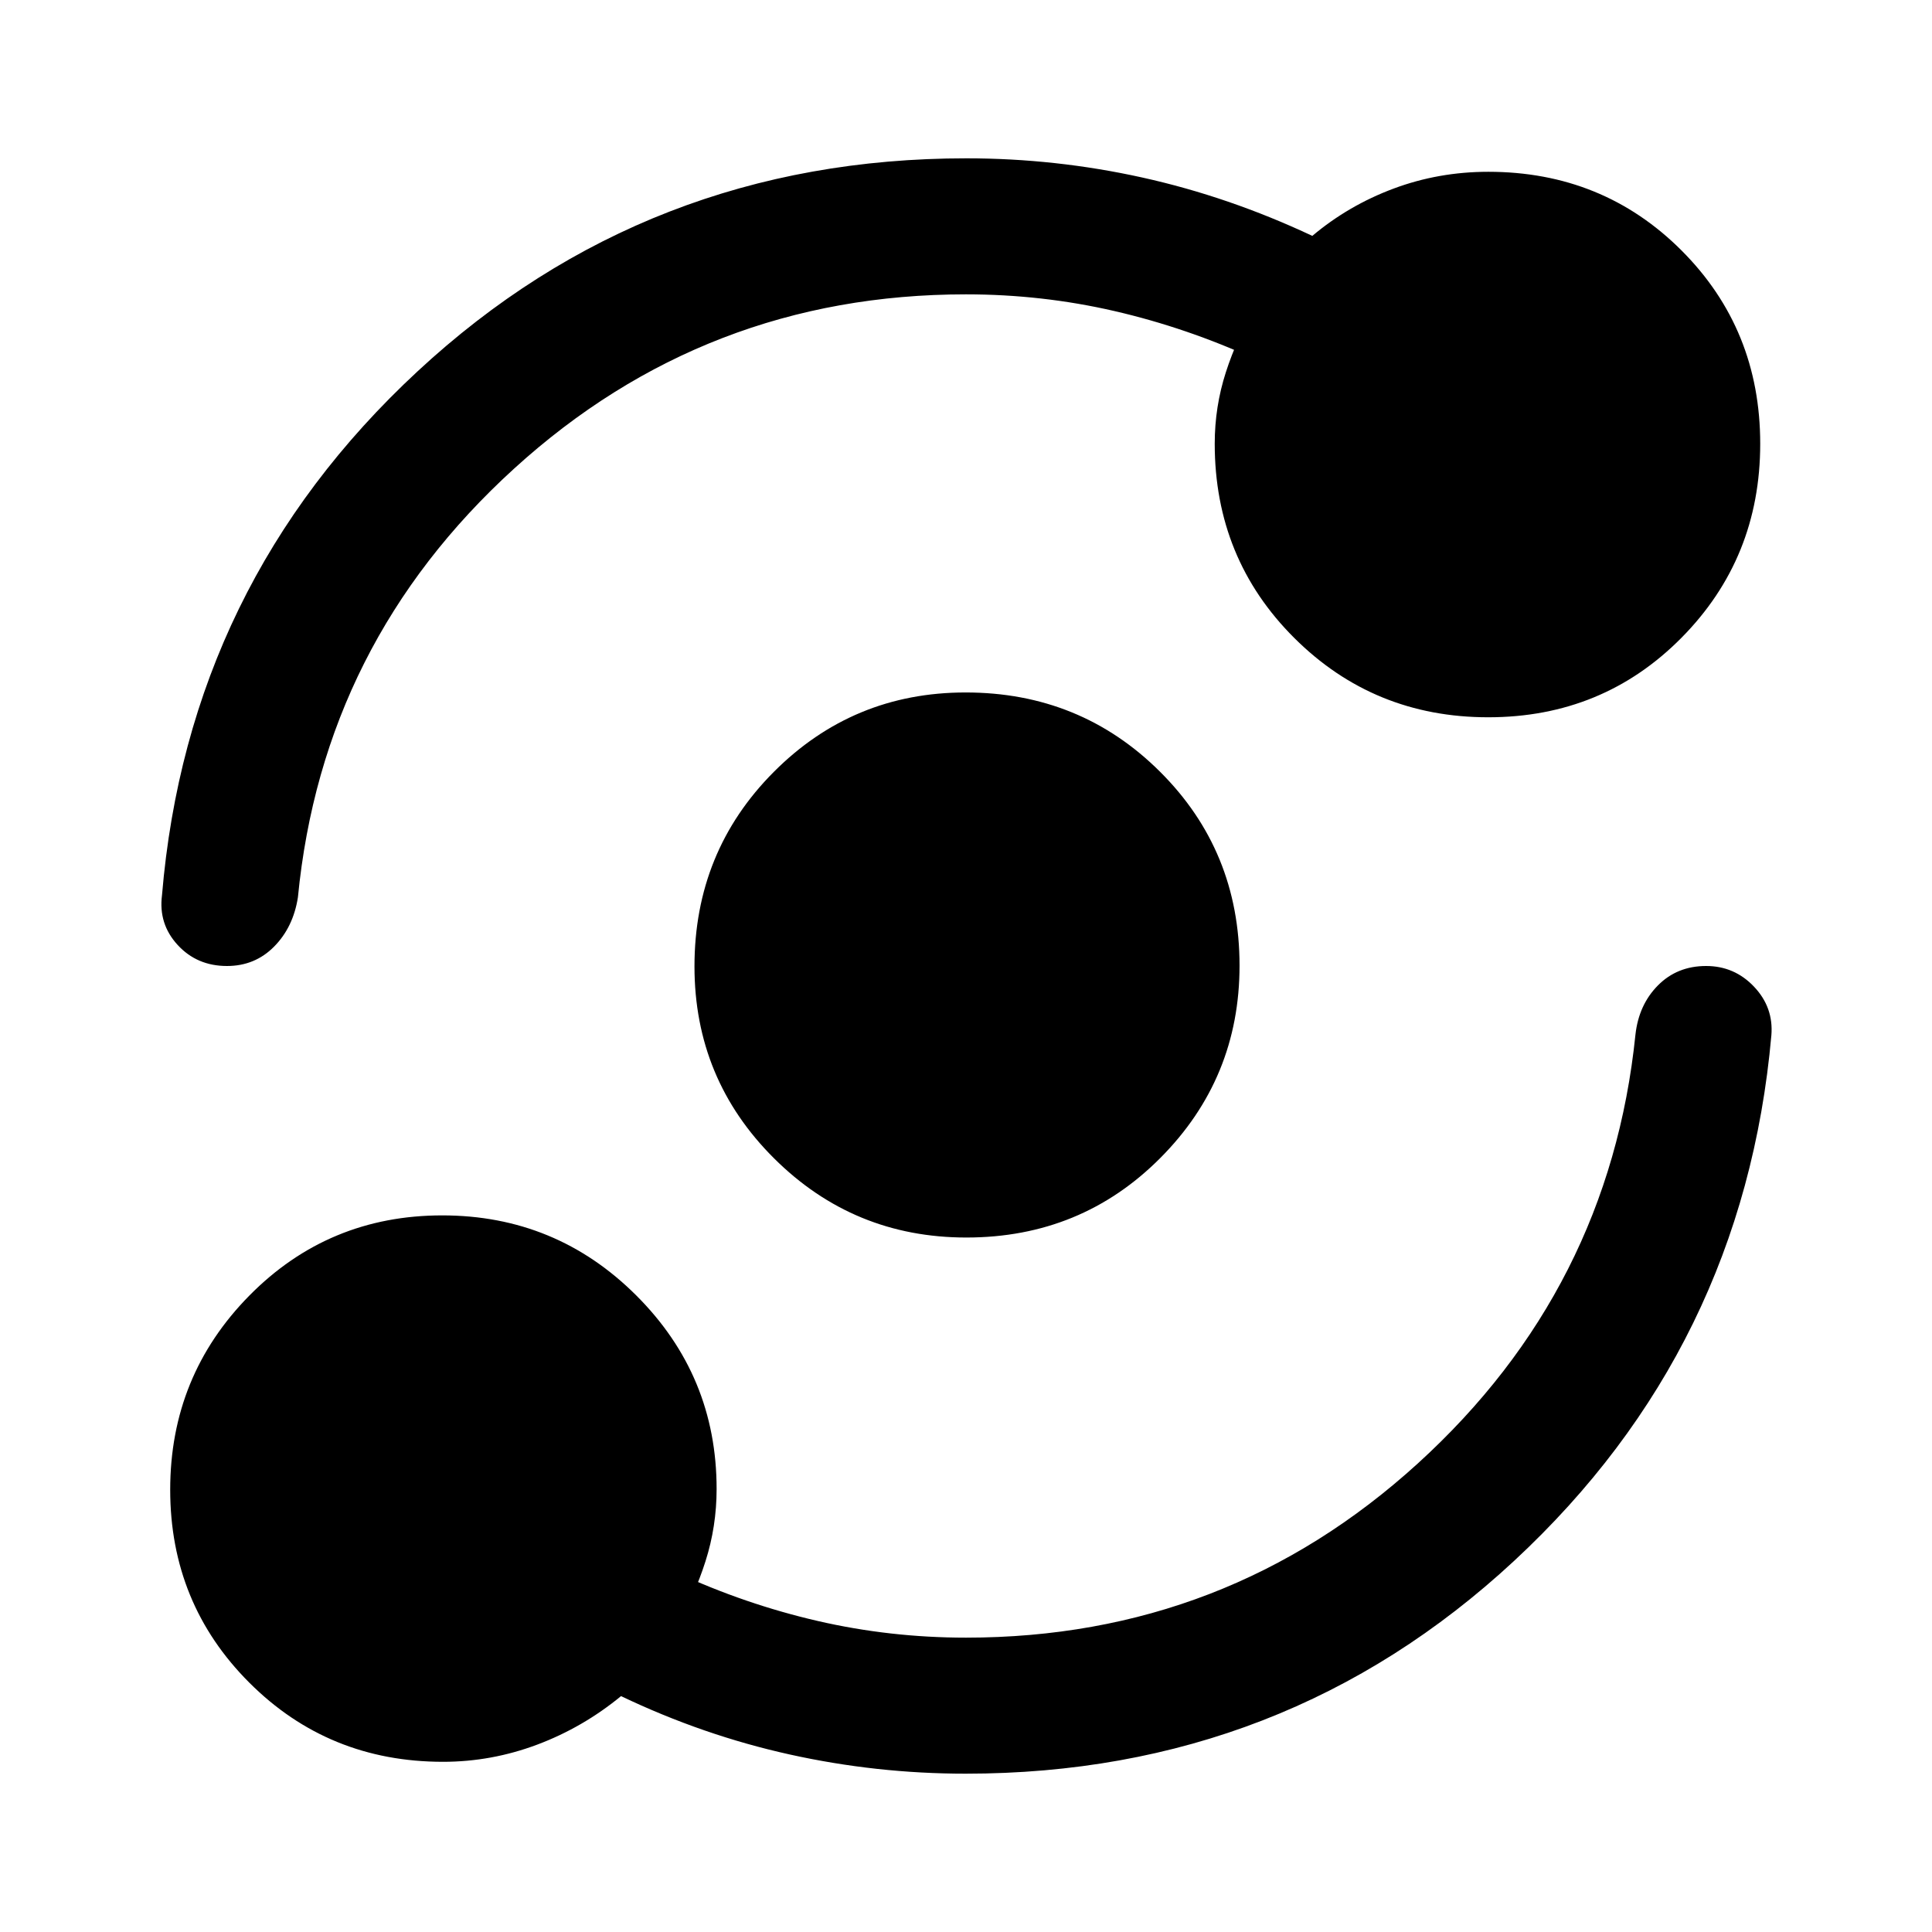 <svg xmlns="http://www.w3.org/2000/svg" height="40" viewBox="0 -960 960 960" width="40"><path d="M220.15-84.57q-56.93 0-96.25-39.31-39.33-39.31-39.33-95.88 0-56.57 39.31-96.45 39.31-39.87 95.88-39.87 56.57 0 96.45 39.83 39.87 39.83 39.87 96.1 0 18.62-5.53 35.96-5.52 17.34-14.6 32.39l.33-26.76q33.98 15.69 69.97 24 35.99 8.3 73.75 8.3 129.43 0 224.55-86.6t108.09-213.01q1.64-14.87 11.19-24.5 9.55-9.63 23.92-9.63 14.08 0 23.83 10.29 9.75 10.3 8.6 24.17-13.82 155.33-127.79 261.1Q638.41-78.67 479.82-78.67q-44.33 0-87.42-9.54t-83.81-29q-18.97 15.59-41.69 24.12-22.72 8.52-46.75 8.52Zm260.04-260.51q-56.04 0-95.57-39.35-39.54-39.35-39.54-95.38 0-57.04 39.35-96.57 39.35-39.54 95.38-39.54 57.04 0 96.57 39.35 39.54 39.35 39.54 96.38 0 56.04-39.35 95.57-39.35 39.54-96.38 39.54ZM480-813.74q-129.43 0-224.55 86.6T148.03-514.13q-2.31 14.87-11.84 24.5-9.52 9.63-23.42 9.63-14.89 0-24.5-10.46-9.6-10.45-7.78-24.67Q93.41-669.67 207.5-775.5q114.09-105.83 272.68-105.83 44.33 0 87.42 9.54t84.48 29q17.97-15.13 40.36-23.49 22.38-8.36 47.07-8.36 56.94 0 96.04 39.1 39.09 39.1 39.09 96.05 0 56.84-39.1 96.37t-96.05 39.53q-56.84 0-96.37-39.41-39.53-39.4-39.53-96.51 0-18.4 5.53-35.52 5.52-17.12 14.85-32.84v26.43q-34.23-15.69-70.22-24-35.99-8.3-73.75-8.3Z"/></svg>